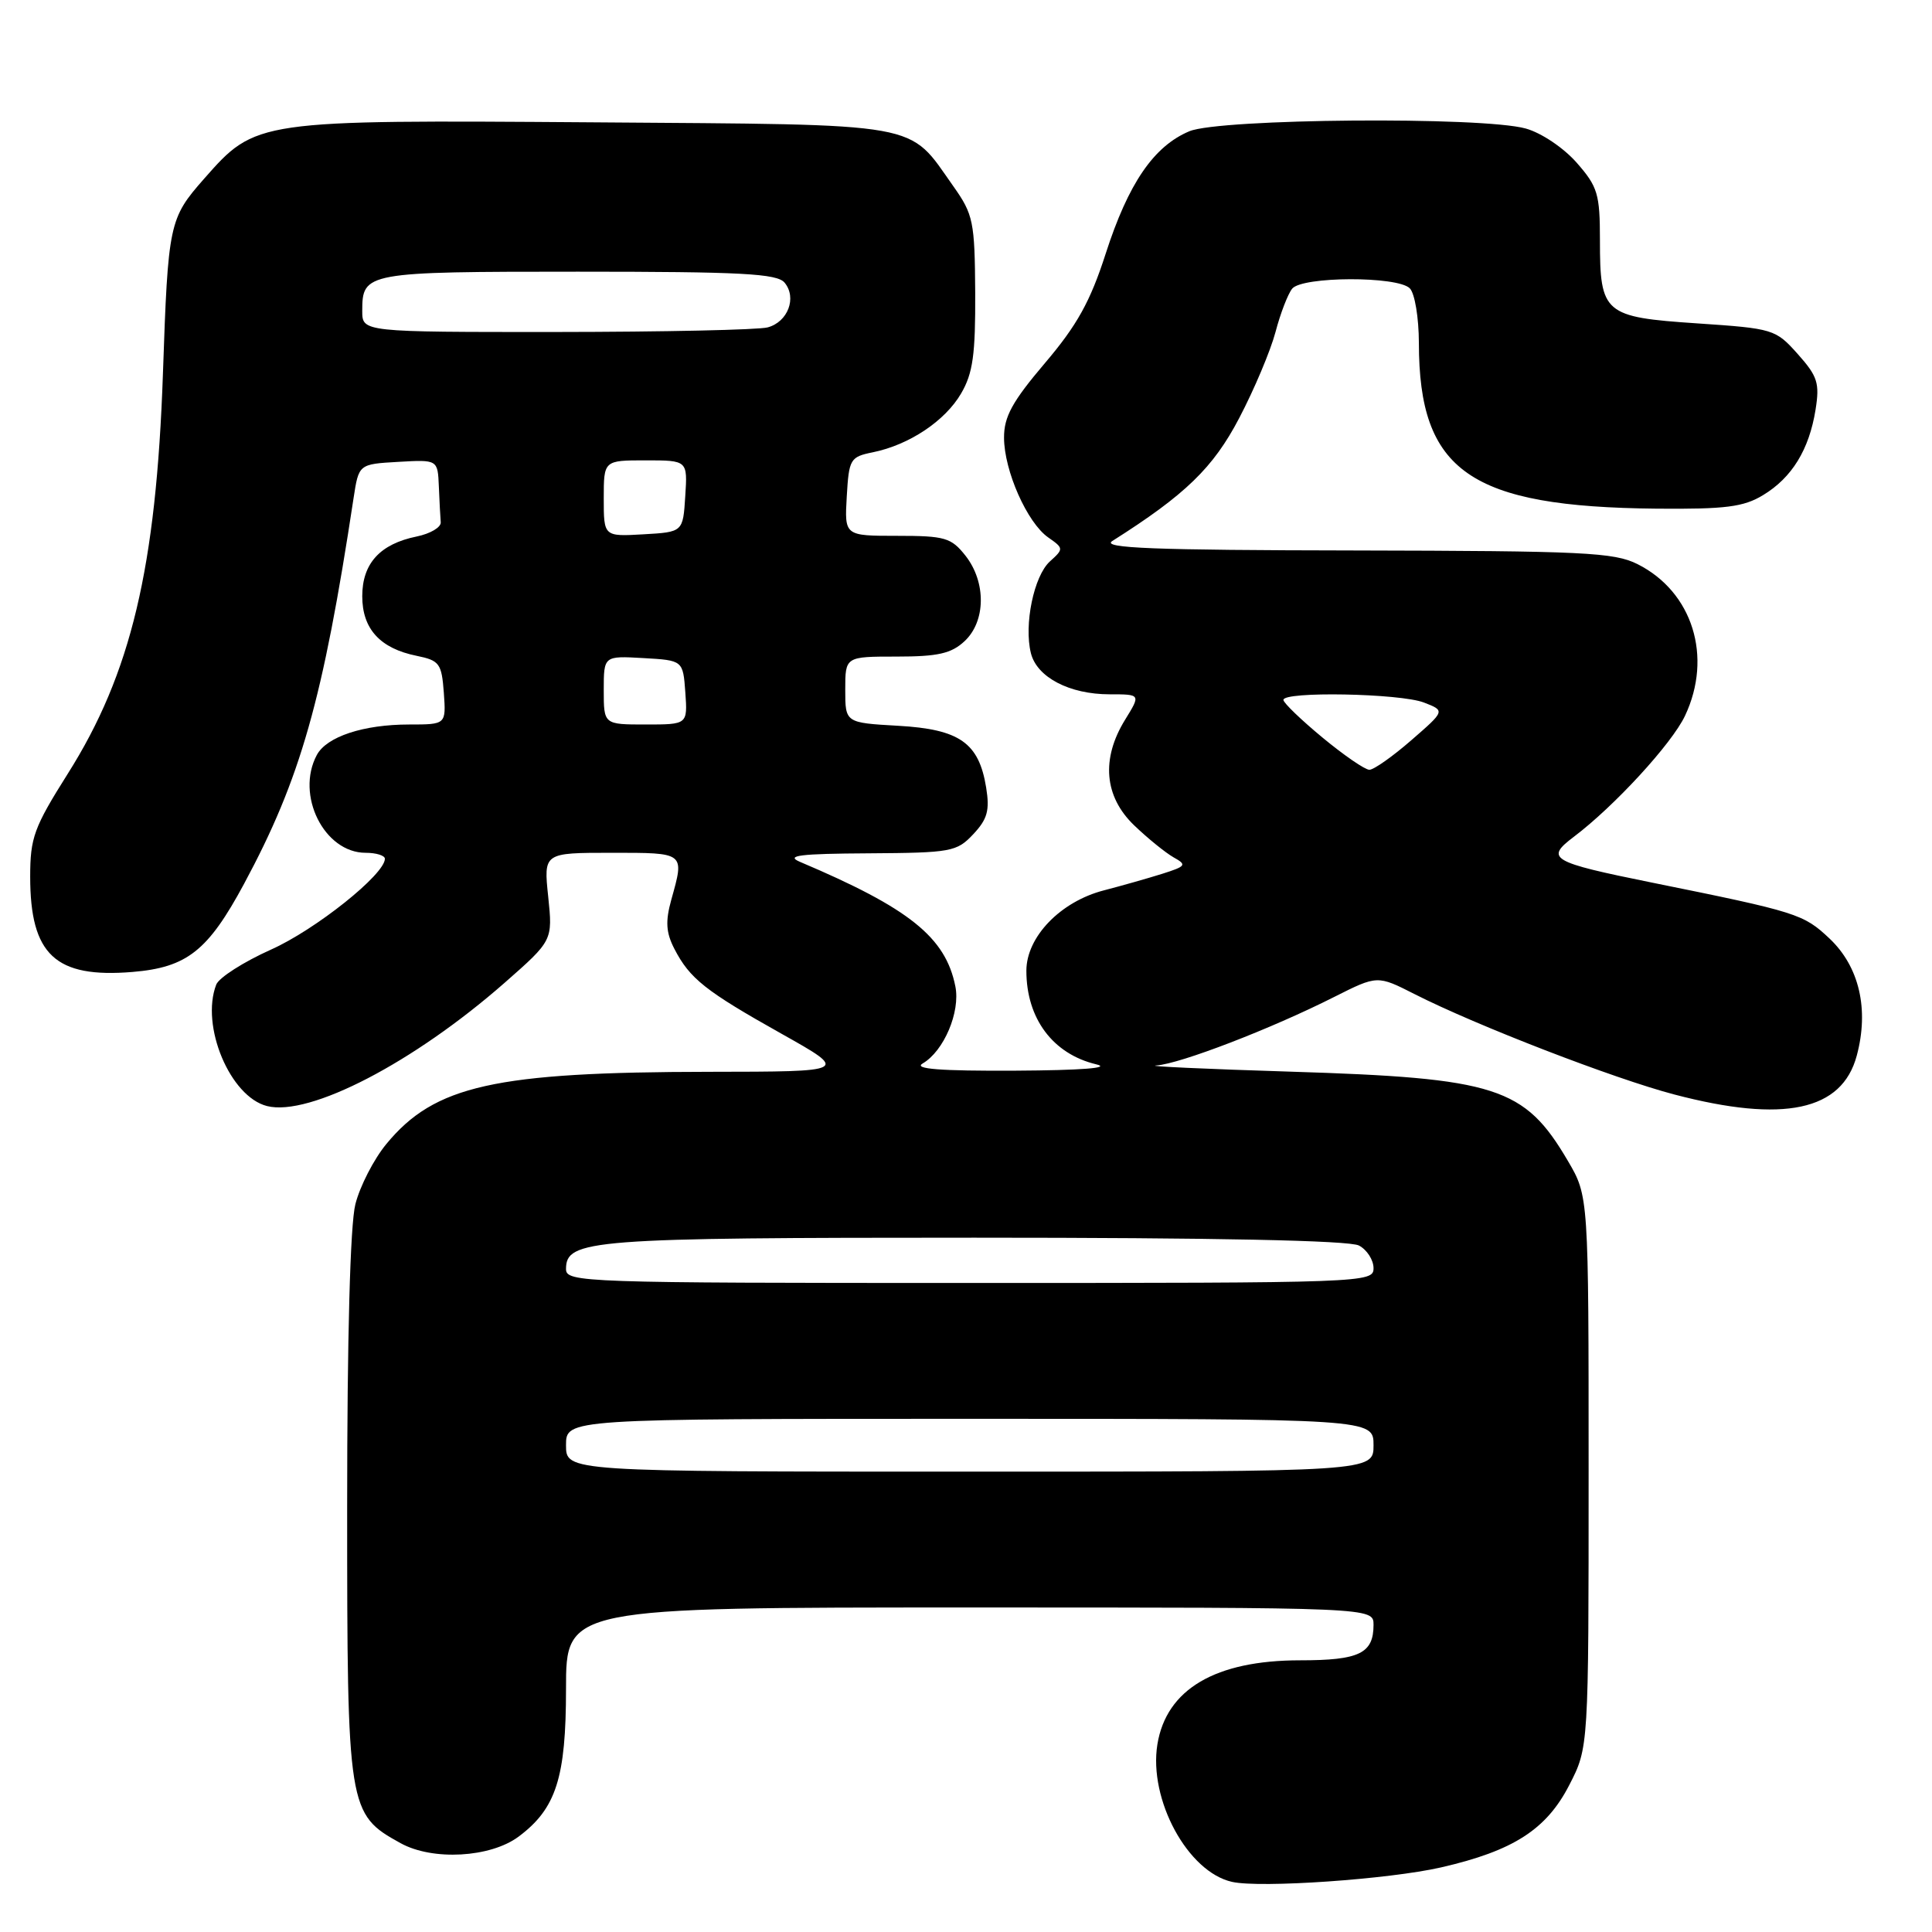 <?xml version="1.0" encoding="UTF-8" standalone="no"?>
<!DOCTYPE svg PUBLIC "-//W3C//DTD SVG 1.1//EN" "http://www.w3.org/Graphics/SVG/1.1/DTD/svg11.dtd" >
<svg xmlns="http://www.w3.org/2000/svg" xmlns:xlink="http://www.w3.org/1999/xlink" version="1.1" viewBox="0 0 256 256">
 <g >
 <path fill="currentColor"
d=" M 190.95 247.44 C 200.50 245.25 204.91 242.43 207.94 236.52 C 210.50 231.55 210.50 231.55 210.50 195.02 C 210.50 158.50 210.50 158.50 207.75 153.82 C 202.00 144.03 198.31 142.85 171.00 142.00 C 159.72 141.65 151.73 141.28 153.22 141.18 C 156.36 140.97 168.44 136.32 176.79 132.10 C 182.51 129.22 182.51 129.22 187.45 131.73 C 195.64 135.89 213.89 142.94 221.87 145.03 C 236.36 148.83 244.07 147.19 246.03 139.88 C 247.68 133.74 246.37 128.09 242.42 124.36 C 238.97 121.11 238.17 120.85 218.90 116.95 C 205.47 114.23 204.70 113.78 208.54 110.88 C 213.93 106.81 221.52 98.55 223.27 94.85 C 226.97 87.03 224.28 78.42 216.98 74.75 C 213.88 73.19 209.80 73.00 179.50 72.94 C 152.79 72.90 145.90 72.63 147.38 71.69 C 157.08 65.55 160.76 61.98 164.20 55.40 C 166.19 51.61 168.35 46.48 169.01 44.00 C 169.66 41.52 170.66 38.94 171.22 38.25 C 172.56 36.61 185.17 36.57 186.80 38.20 C 187.47 38.87 188.00 42.09 188.01 45.45 C 188.02 62.46 194.77 67.16 219.50 67.40 C 228.63 67.48 231.03 67.18 233.61 65.61 C 237.44 63.30 239.72 59.58 240.57 54.29 C 241.13 50.76 240.84 49.86 238.21 46.91 C 235.27 43.62 234.98 43.53 224.90 42.85 C 212.53 42.02 212.00 41.57 212.00 31.84 C 212.00 25.70 211.71 24.74 208.92 21.56 C 207.19 19.59 204.23 17.60 202.17 17.03 C 196.38 15.42 161.64 15.71 157.60 17.39 C 152.88 19.37 149.51 24.29 146.50 33.64 C 144.46 39.97 142.71 43.11 138.46 48.11 C 134.13 53.21 133.03 55.21 133.04 58.00 C 133.05 62.37 136.10 69.26 138.89 71.21 C 140.95 72.65 140.96 72.73 139.12 74.39 C 136.99 76.32 135.66 82.78 136.60 86.55 C 137.40 89.75 141.72 92.00 147.03 92.00 C 151.16 92.00 151.16 92.00 149.08 95.37 C 145.89 100.54 146.31 105.54 150.27 109.35 C 152.07 111.08 154.43 112.99 155.50 113.60 C 157.30 114.60 157.17 114.78 153.98 115.79 C 152.07 116.39 148.61 117.37 146.30 117.97 C 140.53 119.45 136.00 124.14 136.00 128.63 C 136.00 134.96 139.51 139.66 145.26 141.03 C 147.30 141.51 143.34 141.82 134.50 141.87 C 124.54 141.92 121.01 141.64 122.25 140.92 C 125.07 139.28 127.27 134.09 126.59 130.70 C 125.29 124.18 120.49 120.34 106.00 114.20 C 104.03 113.36 105.97 113.12 115.08 113.07 C 126.04 113.00 126.77 112.87 128.96 110.54 C 130.84 108.54 131.16 107.38 130.67 104.35 C 129.71 98.42 127.15 96.63 119.01 96.17 C 112.00 95.77 112.00 95.77 112.00 91.39 C 112.00 87.00 112.00 87.00 118.81 87.00 C 124.28 87.00 126.05 86.60 127.81 84.96 C 130.63 82.33 130.69 77.14 127.93 73.63 C 126.04 71.24 125.22 71.00 118.88 71.00 C 111.90 71.00 111.90 71.00 112.20 65.79 C 112.49 60.82 112.65 60.54 115.66 59.93 C 120.47 58.95 125.22 55.79 127.35 52.14 C 128.92 49.46 129.26 46.97 129.22 38.76 C 129.16 29.36 128.97 28.42 126.33 24.69 C 120.23 16.07 122.85 16.54 78.68 16.21 C 33.94 15.89 33.91 15.89 27.04 23.69 C 22.41 28.95 22.27 29.59 21.59 49.50 C 20.70 75.22 17.37 89.25 8.97 102.54 C 4.50 109.63 4.00 111.00 4.00 116.16 C 4.00 126.52 7.34 129.63 17.55 128.79 C 24.78 128.19 27.56 125.99 32.34 117.11 C 39.83 103.19 42.79 92.77 46.85 66.00 C 47.54 61.50 47.54 61.50 52.77 61.20 C 58.00 60.90 58.00 60.90 58.15 64.45 C 58.23 66.40 58.34 68.54 58.40 69.21 C 58.45 69.87 57.02 70.72 55.21 71.09 C 50.35 72.08 48.00 74.67 48.00 79.00 C 48.00 83.33 50.36 85.92 55.21 86.90 C 58.24 87.52 58.52 87.91 58.81 91.79 C 59.11 96.00 59.11 96.00 54.21 96.00 C 48.16 96.00 43.28 97.61 41.98 100.04 C 39.14 105.35 42.96 113.00 48.45 113.00 C 49.85 113.00 51.00 113.36 51.00 113.79 C 51.00 115.86 41.80 123.20 35.90 125.83 C 32.27 127.46 29.01 129.54 28.65 130.47 C 26.55 135.94 30.49 145.33 35.39 146.56 C 41.01 147.97 54.80 140.81 66.87 130.22 C 73.24 124.62 73.24 124.62 72.64 118.81 C 72.03 113.00 72.03 113.00 81.02 113.00 C 90.83 113.00 90.71 112.91 88.95 119.22 C 88.15 122.10 88.25 123.58 89.36 125.73 C 91.40 129.68 93.47 131.32 103.56 136.98 C 112.50 142.00 112.50 142.00 94.00 142.02 C 65.53 142.05 57.58 143.83 51.19 151.59 C 49.53 153.60 47.69 157.19 47.09 159.56 C 46.40 162.28 46.00 177.20 46.00 199.71 C 46.00 239.78 46.10 240.38 53.08 244.23 C 57.33 246.58 64.98 246.15 68.72 243.36 C 73.69 239.65 75.00 235.56 75.00 223.77 C 75.00 213.00 75.00 213.00 128.50 213.00 C 182.00 213.00 182.00 213.00 182.00 215.30 C 182.00 219.09 180.12 220.00 172.27 220.00 C 161.05 220.00 154.55 223.83 153.36 231.14 C 152.18 238.46 157.39 248.06 163.26 249.36 C 167.04 250.20 184.03 249.02 190.95 247.44 Z  M 75.00 191.50 C 75.00 188.00 75.00 188.00 128.50 188.00 C 182.00 188.00 182.00 188.00 182.00 191.50 C 182.00 195.00 182.00 195.00 128.50 195.00 C 75.00 195.00 75.00 195.00 75.00 191.50 Z  M 75.00 168.16 C 75.00 164.24 78.16 164.00 129.11 164.00 C 160.99 164.00 178.81 164.36 180.07 165.04 C 181.13 165.60 182.00 166.95 182.00 168.04 C 182.00 169.96 181.01 170.00 128.50 170.00 C 77.22 170.00 75.00 169.92 75.00 168.16 Z  M 175.26 97.75 C 172.43 95.41 170.09 93.16 170.06 92.75 C 169.97 91.58 185.53 91.87 188.68 93.09 C 191.50 94.18 191.50 94.18 187.00 98.09 C 184.53 100.24 182.03 102.00 181.45 102.00 C 180.87 102.00 178.09 100.09 175.26 97.75 Z  M 80.00 91.45 C 80.00 86.90 80.00 86.90 85.25 87.20 C 90.50 87.50 90.50 87.50 90.81 91.75 C 91.11 96.00 91.11 96.00 85.56 96.00 C 80.00 96.00 80.00 96.00 80.00 91.45 Z  M 80.00 66.05 C 80.00 61.00 80.00 61.00 85.55 61.00 C 91.11 61.00 91.11 61.00 90.80 65.75 C 90.50 70.50 90.50 70.50 85.25 70.80 C 80.00 71.10 80.00 71.10 80.00 66.05 Z  M 48.00 41.20 C 48.00 36.08 48.43 36.00 76.58 36.00 C 98.24 36.00 102.96 36.25 103.96 37.45 C 105.62 39.45 104.40 42.66 101.72 43.38 C 100.50 43.71 87.91 43.98 73.75 43.99 C 48.00 44.00 48.00 44.00 48.00 41.20 Z "/>
</g>
</svg>